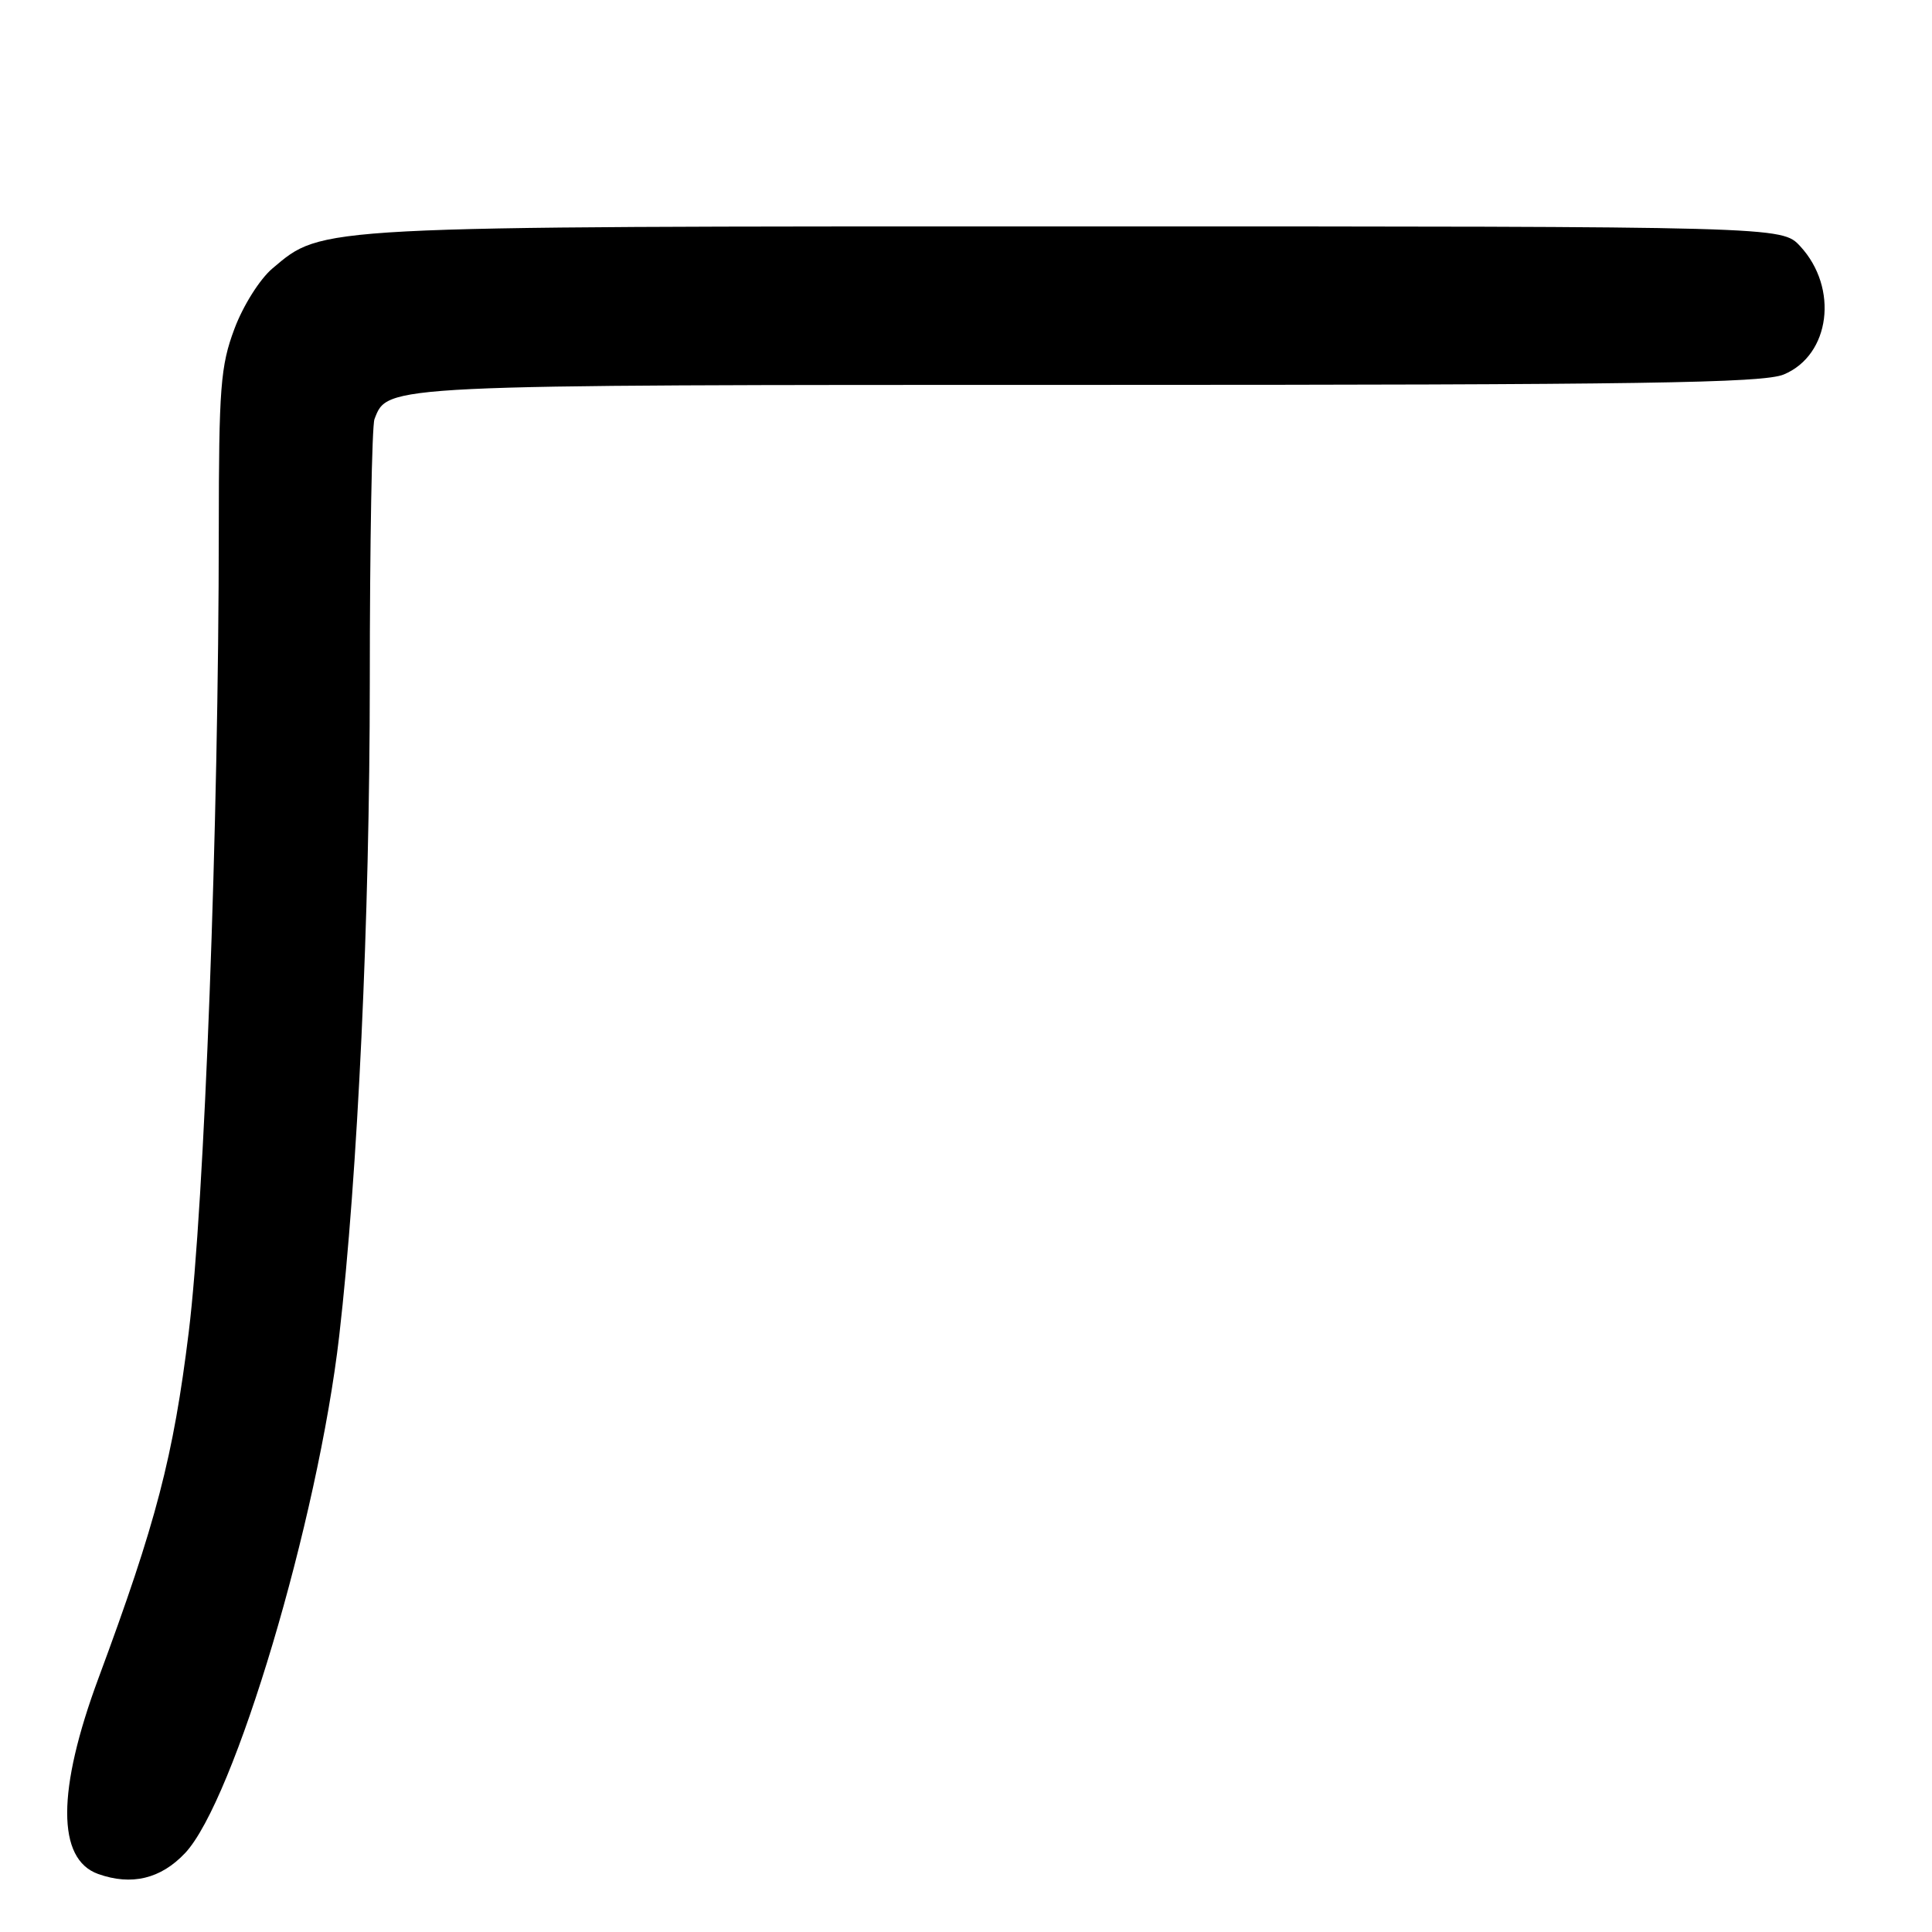 <?xml version="1.0" encoding="UTF-8" standalone="no"?>
<!DOCTYPE svg PUBLIC "-//W3C//DTD SVG 1.1//EN" "http://www.w3.org/Graphics/SVG/1.1/DTD/svg11.dtd" >
<svg xmlns="http://www.w3.org/2000/svg" xmlns:xlink="http://www.w3.org/1999/xlink" version="1.1" viewBox="0 0 256 256">
 <g >
 <path fill="currentColor"
d=" M 24.52 245.55 C 31.04 238.63 42.13 201.44 44.95 177.00 C 47.41 155.61 48.99 121.78 49.00 90.33 C 49.00 72.09 49.28 56.44 49.62 55.54 C 51.38 50.96 50.46 51.00 144.48 51.00 C 217.44 51.00 233.65 50.76 236.36 49.62 C 242.53 47.05 243.66 38.16 238.53 32.62 C 236.10 30.00 236.10 30.00 142.73 30.00 C 41.13 30.00 42.82 29.91 36.10 35.57 C 34.43 36.98 32.21 40.50 31.06 43.58 C 29.22 48.49 29.00 51.34 28.99 70.29 C 28.98 109.18 27.09 159.57 25.01 176.50 C 22.97 193.04 20.70 201.75 13.04 222.39 C 7.54 237.22 7.52 246.35 13.00 248.31 C 17.43 249.89 21.30 248.96 24.52 245.55 Z "/>
</g>
</svg>